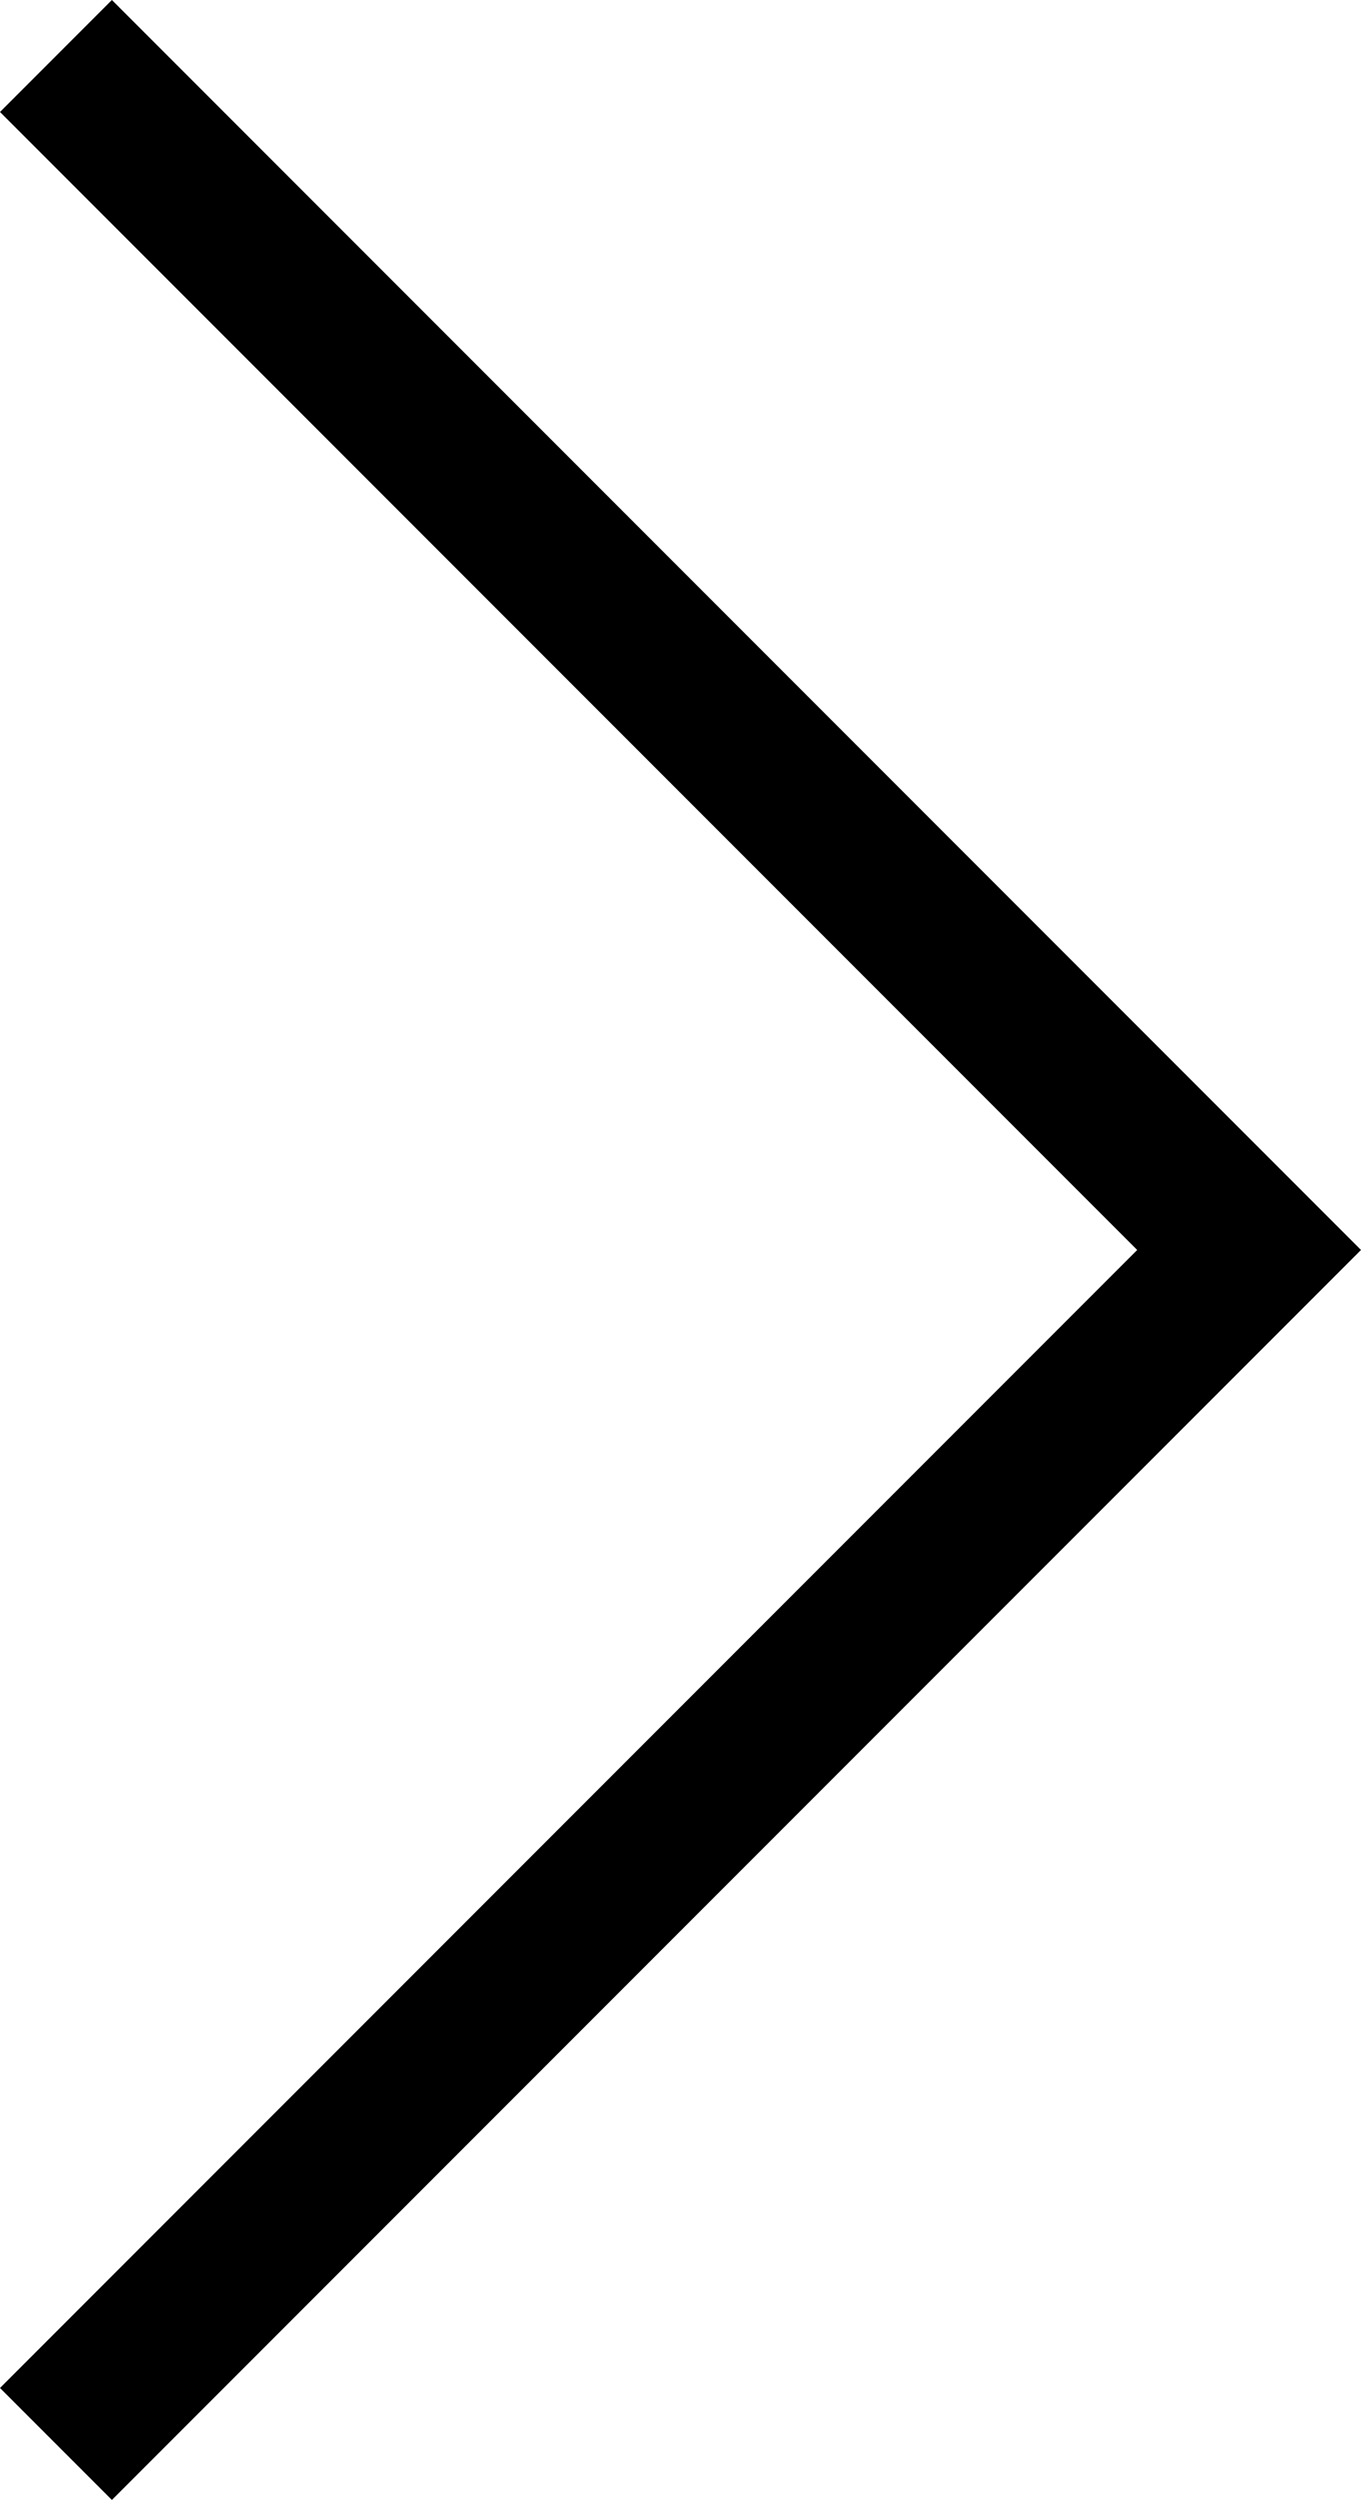 <svg xmlns="http://www.w3.org/2000/svg" width="11.19" height="20.54" viewBox="0 0 11.19 20.54" overflow="visible">
    <title>right arrow</title>
    <path d="M0.92 20.54L0 19.62 9.35 10.27 0 0.92 0.92 0 11.19 10.27z"/>
</svg>